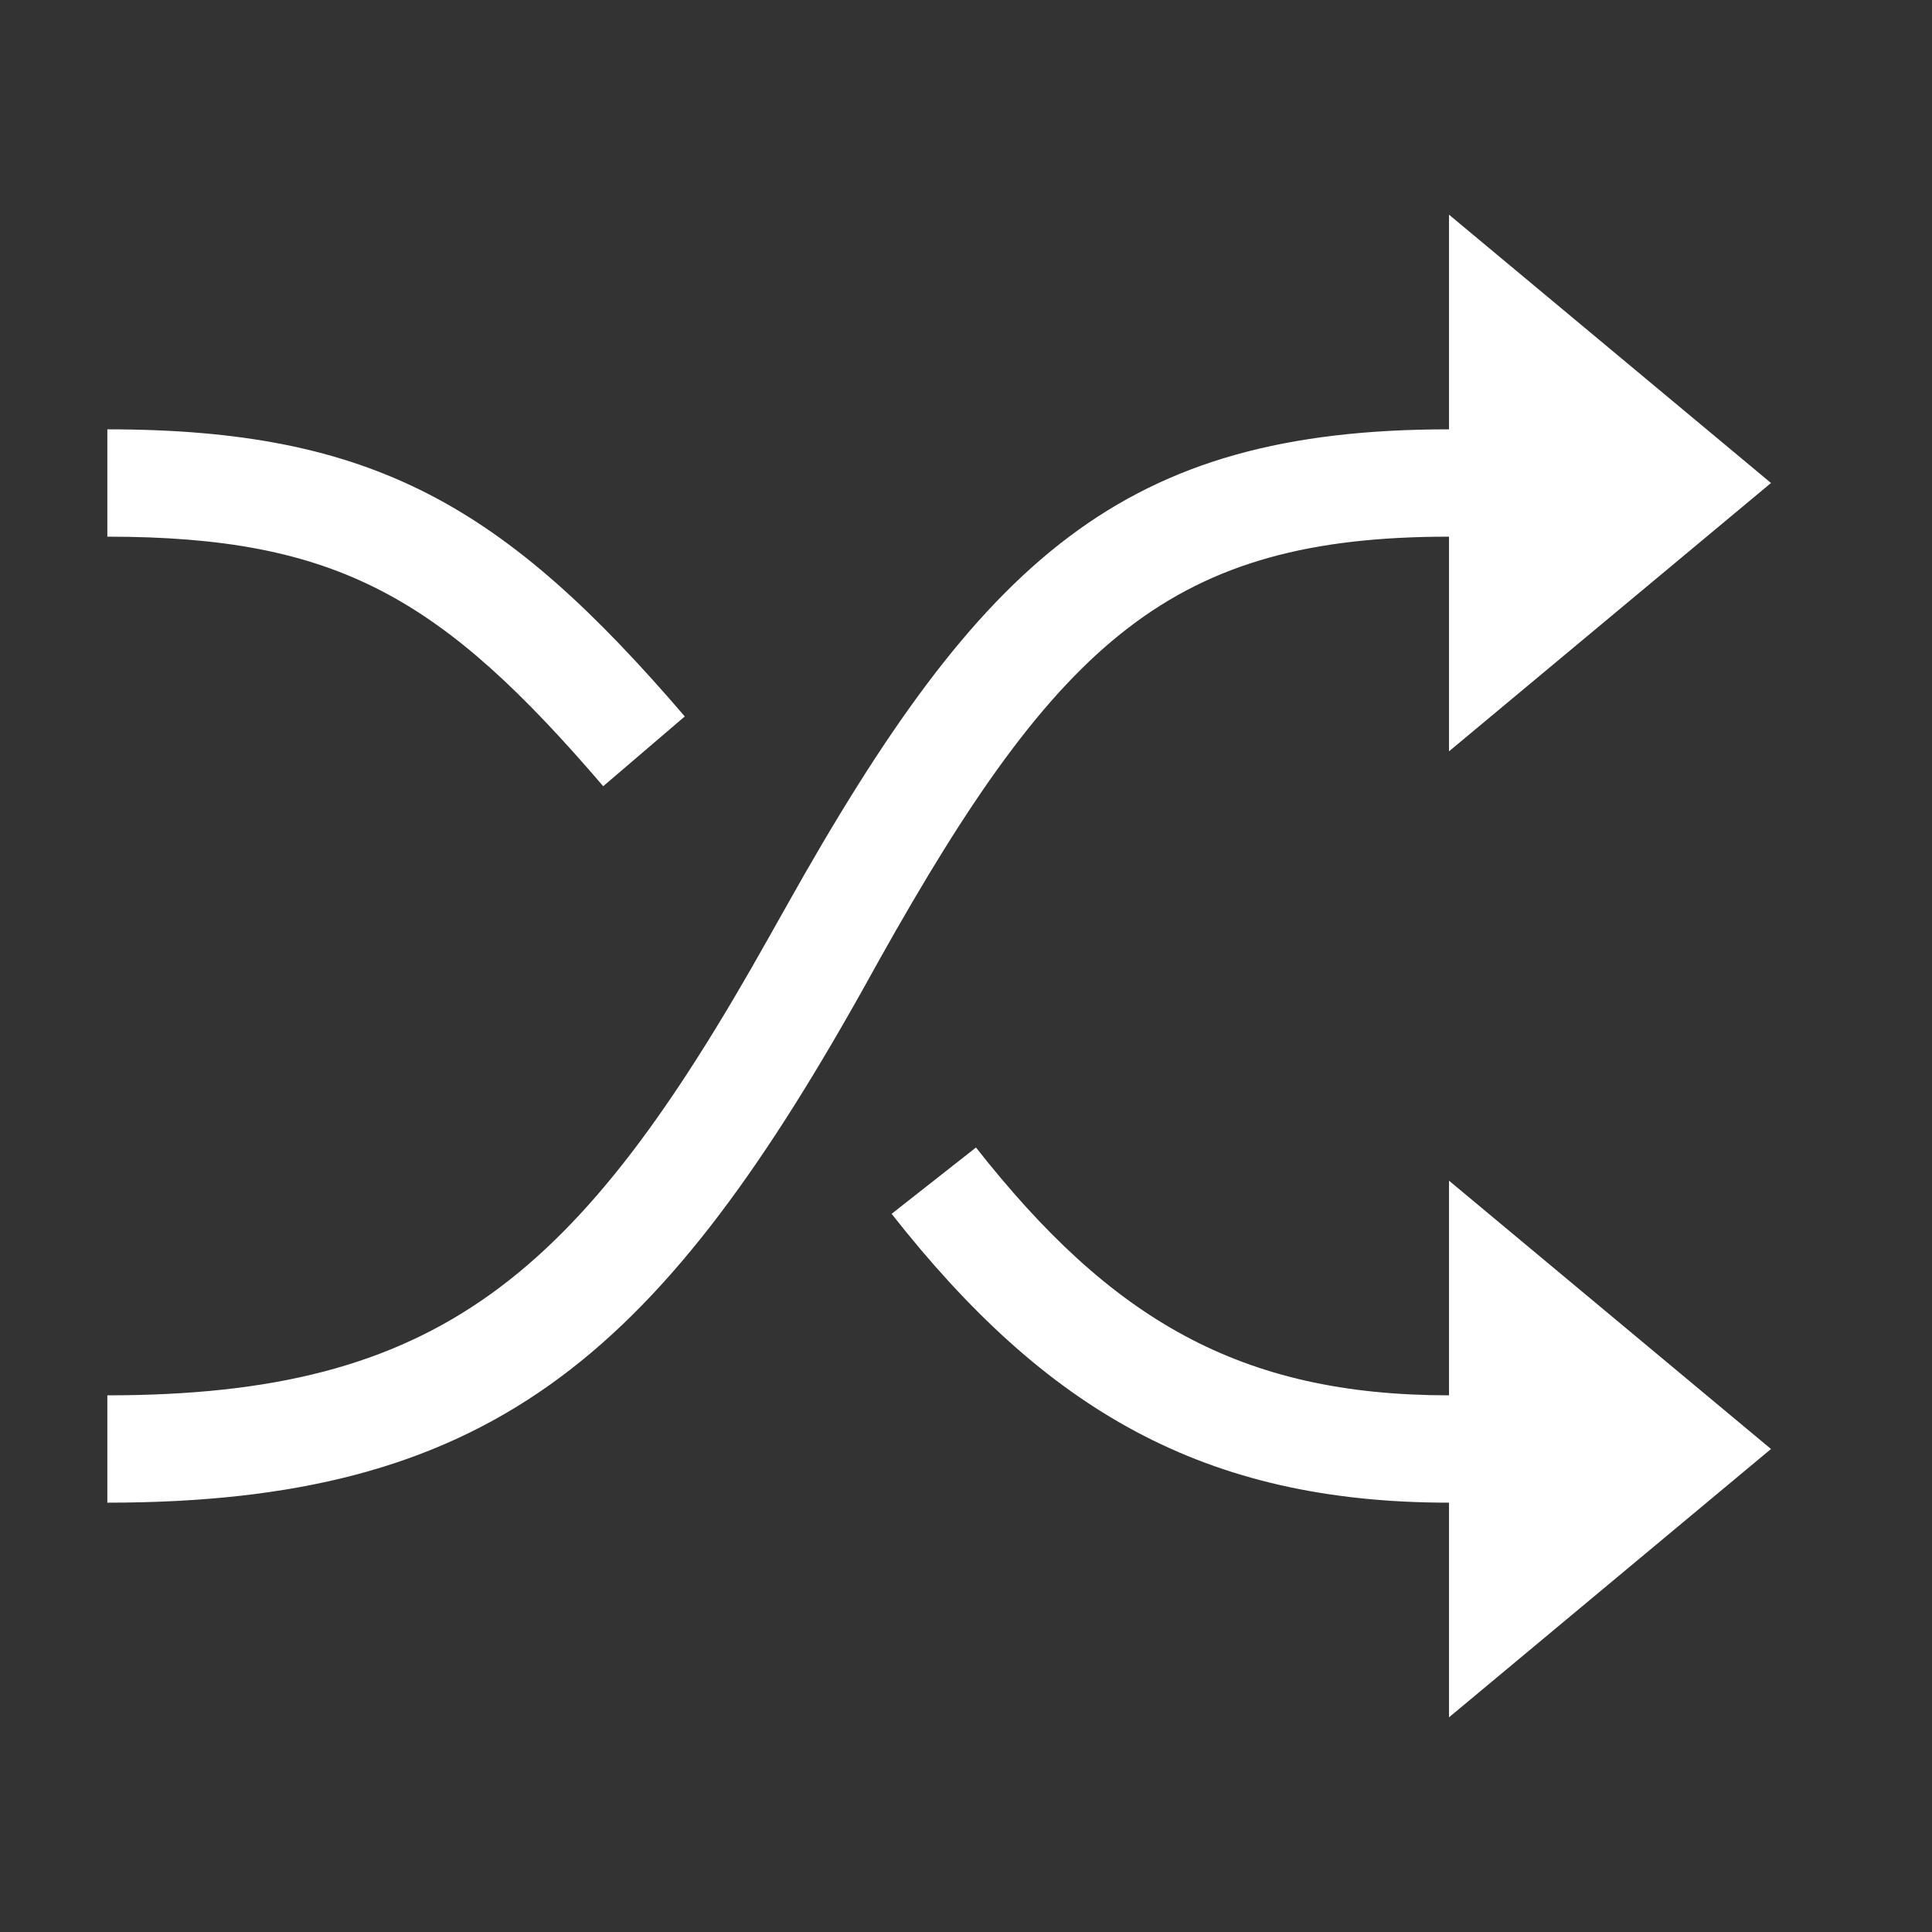 <?xml version="1.0" encoding="UTF-8"?>
<svg width="18px" height="18px" viewBox="0 0 18 18" version="1.1" xmlns="http://www.w3.org/2000/svg" xmlns:xlink="http://www.w3.org/1999/xlink">
    <rect x="0" y="0" width="18" height="18" fill="#333333" stroke="none"/>
    <!-- Generator: Sketch 56.2 (81672) - https://sketch.com -->
    <title>random play_normal</title>
    <desc>Created with Sketch.</desc>
    <g id="页面-1" stroke="none" stroke-width="1" fill="none" fill-rule="evenodd">
        <g id="按钮规范" transform="translate(-169, -217)" fill="#FFFFFF" fill-rule="nonzero">
            <g id="button-playall备份-2" transform="translate(162, 211)">
                <g id="random-play_normal" transform="translate(7, 6)">
                    <path d="M13.5,14 C11.211,14 9.738,13.13 8.307,11.309 L9.093,10.691 C10.35,12.29 11.552,13 13.5,13 L13.5,11 L16.5,13.5 L13.5,16 L13.5,14 Z M13.5,5 C10.93,5 9.864,5.958 8.196,8.936 C8.11,9.09 8.11,9.09 8.024,9.245 C6.102,12.67 4.532,14 1,14 L1,13 C4.088,13 5.388,11.898 7.151,8.755 C7.238,8.602 7.238,8.602 7.324,8.448 C9.15,5.186 10.469,4 13.5,4 L13.5,2 L16.5,4.5 L13.5,7 L13.5,5 Z M1,5 L1,4 C3.486,4 4.702,4.718 6.38,6.675 L5.62,7.325 C4.116,5.57 3.15,5 1,5 Z" id="Combined-Shape"></path>
                </g>
            </g>
        </g>
    </g>
</svg>